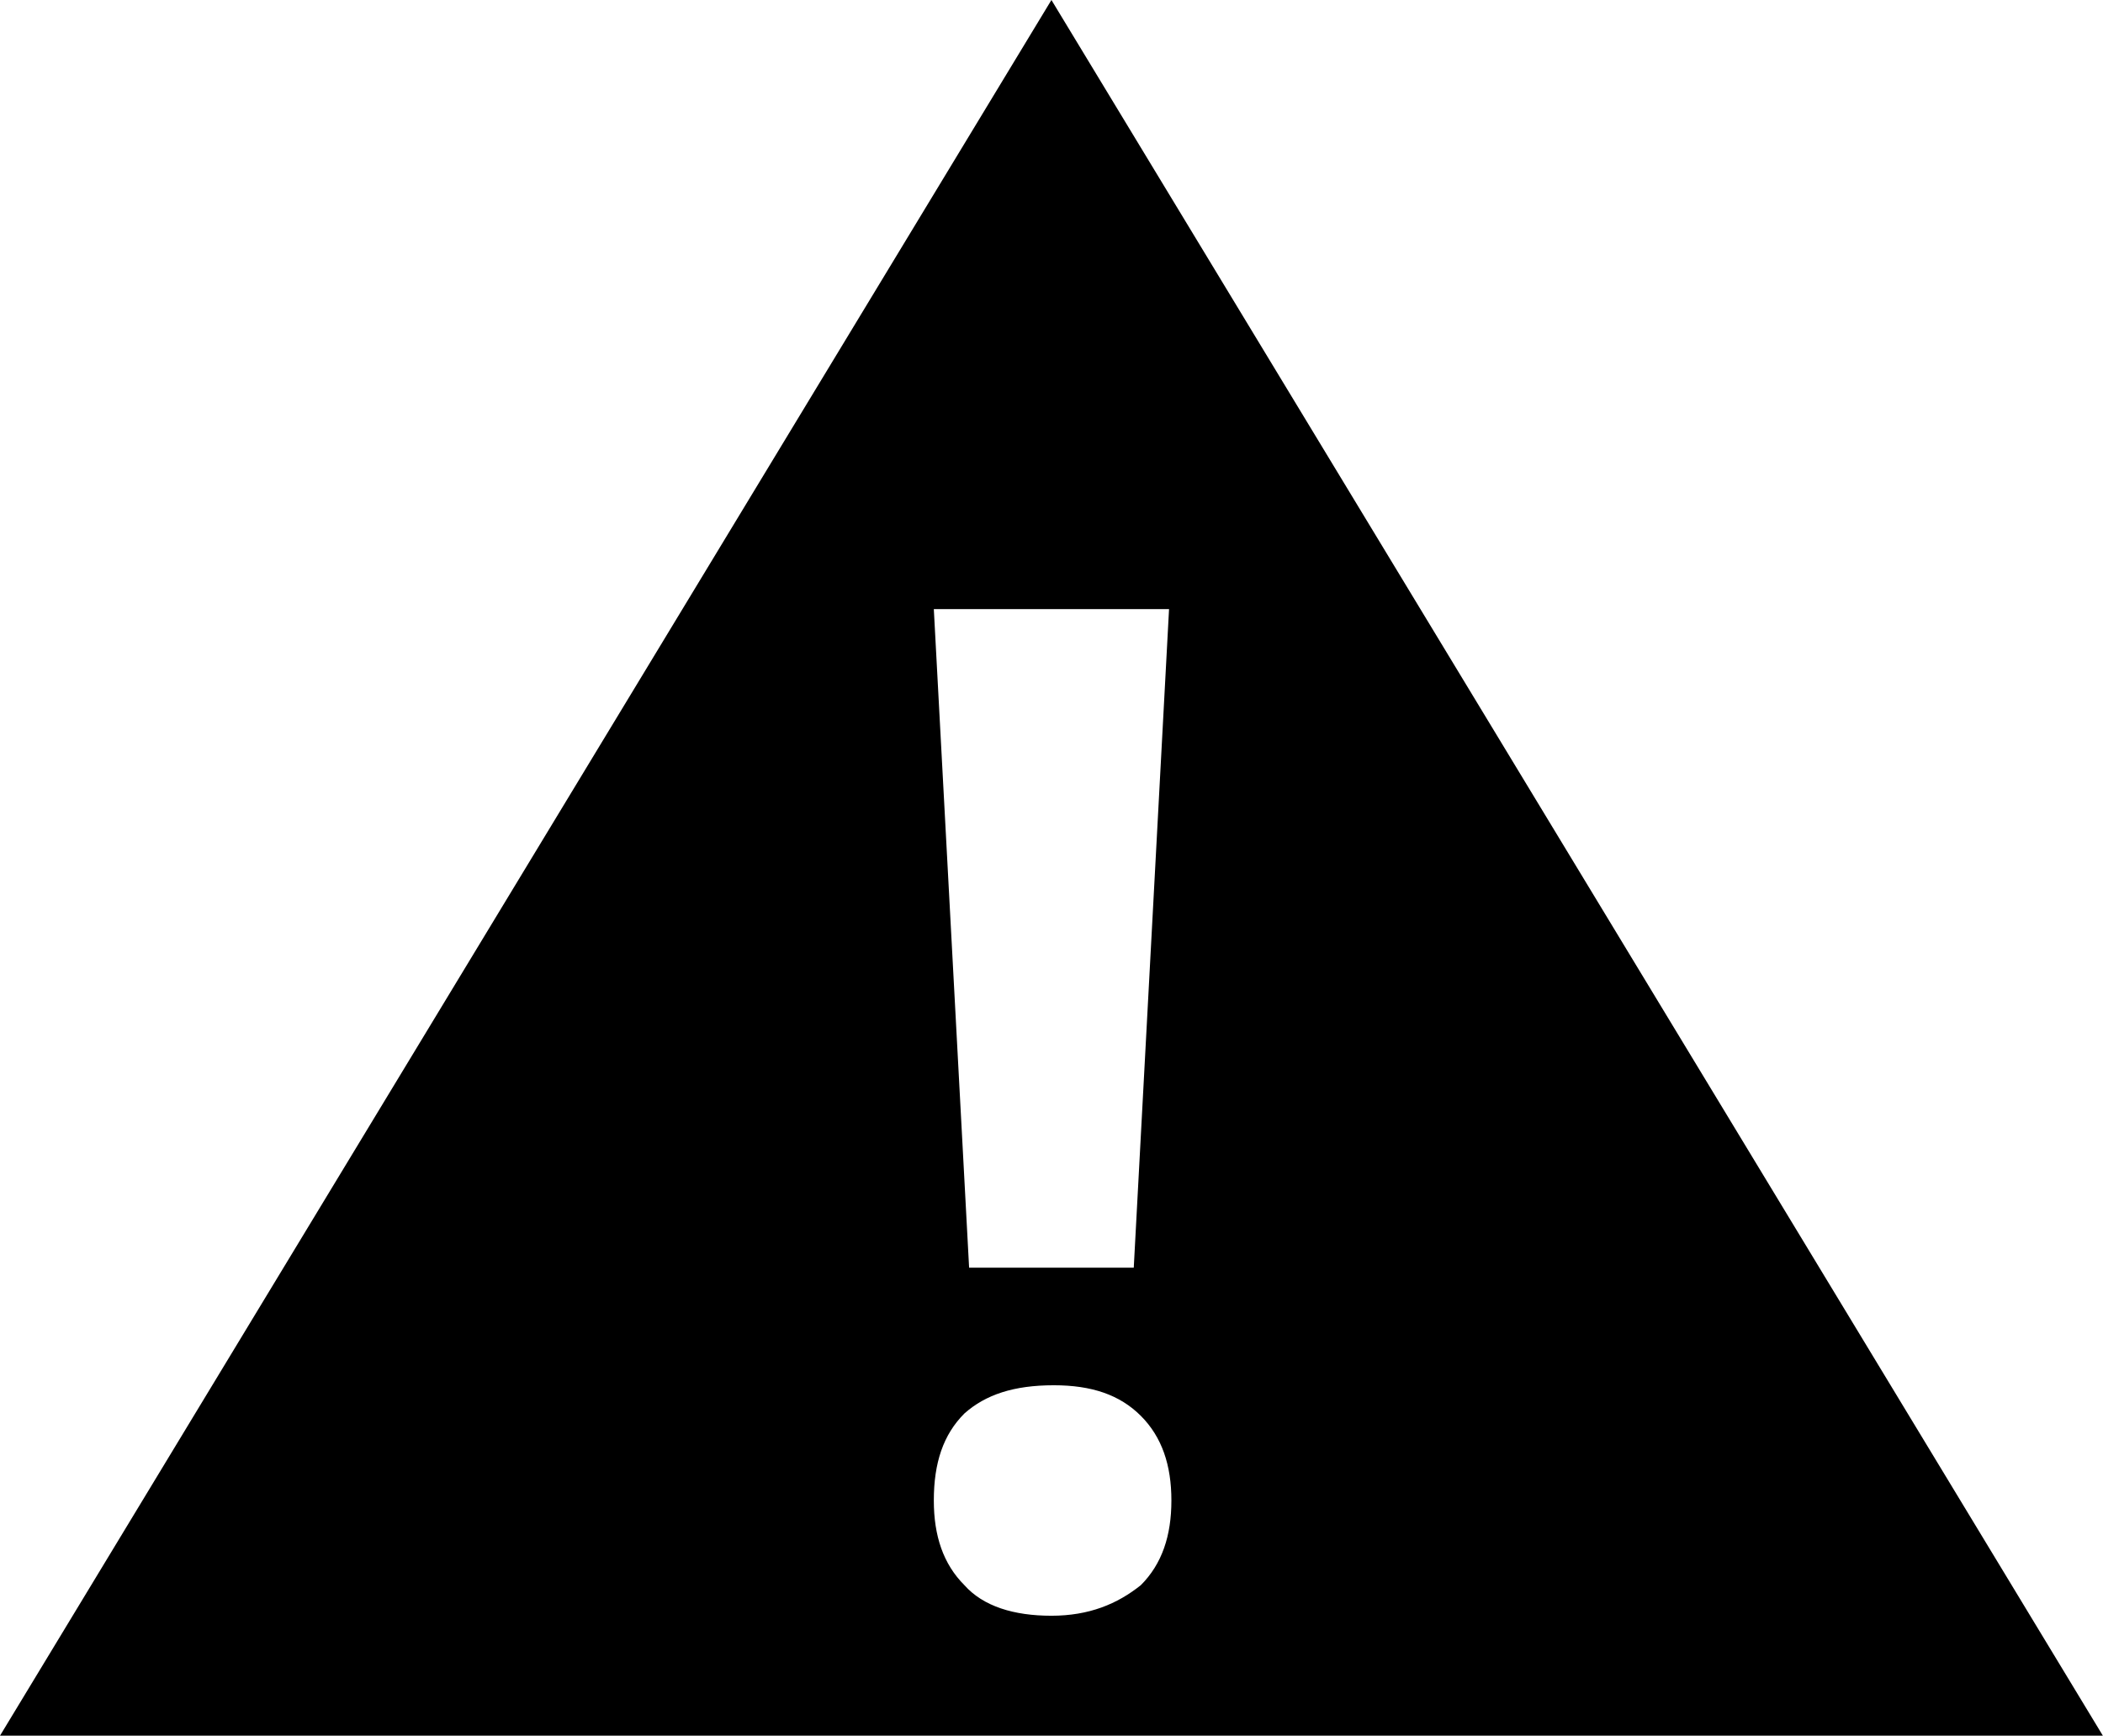 <svg width="2481" height="2048" xmlns="http://www.w3.org/2000/svg" xmlns:svg="http://www.w3.org/2000/svg"><path d="m1240.422,0l-1240.422,2047.946l2480.844,0l-1240.422,-2047.946zm138.75,718.723l-41.625,776.998l-194.25,0l-41.625,-776.998l277.499,0zm-138.75,1187.698c-44.4,0 -80.475,-11.1 -102.675,-36.075c-24.975,-24.975 -36.075,-58.275 -36.075,-99.9c0,-44.4 11.1,-77.7 36.075,-102.675c24.975,-22.2 58.275,-33.3 105.45,-33.3c44.4,0 77.7,11.1 102.675,36.075s36.075,58.275 36.075,99.9c0,41.625 -11.1,74.925 -36.075,99.9c-27.75,22.2 -61.05,36.075 -105.45,36.075z"/></svg>